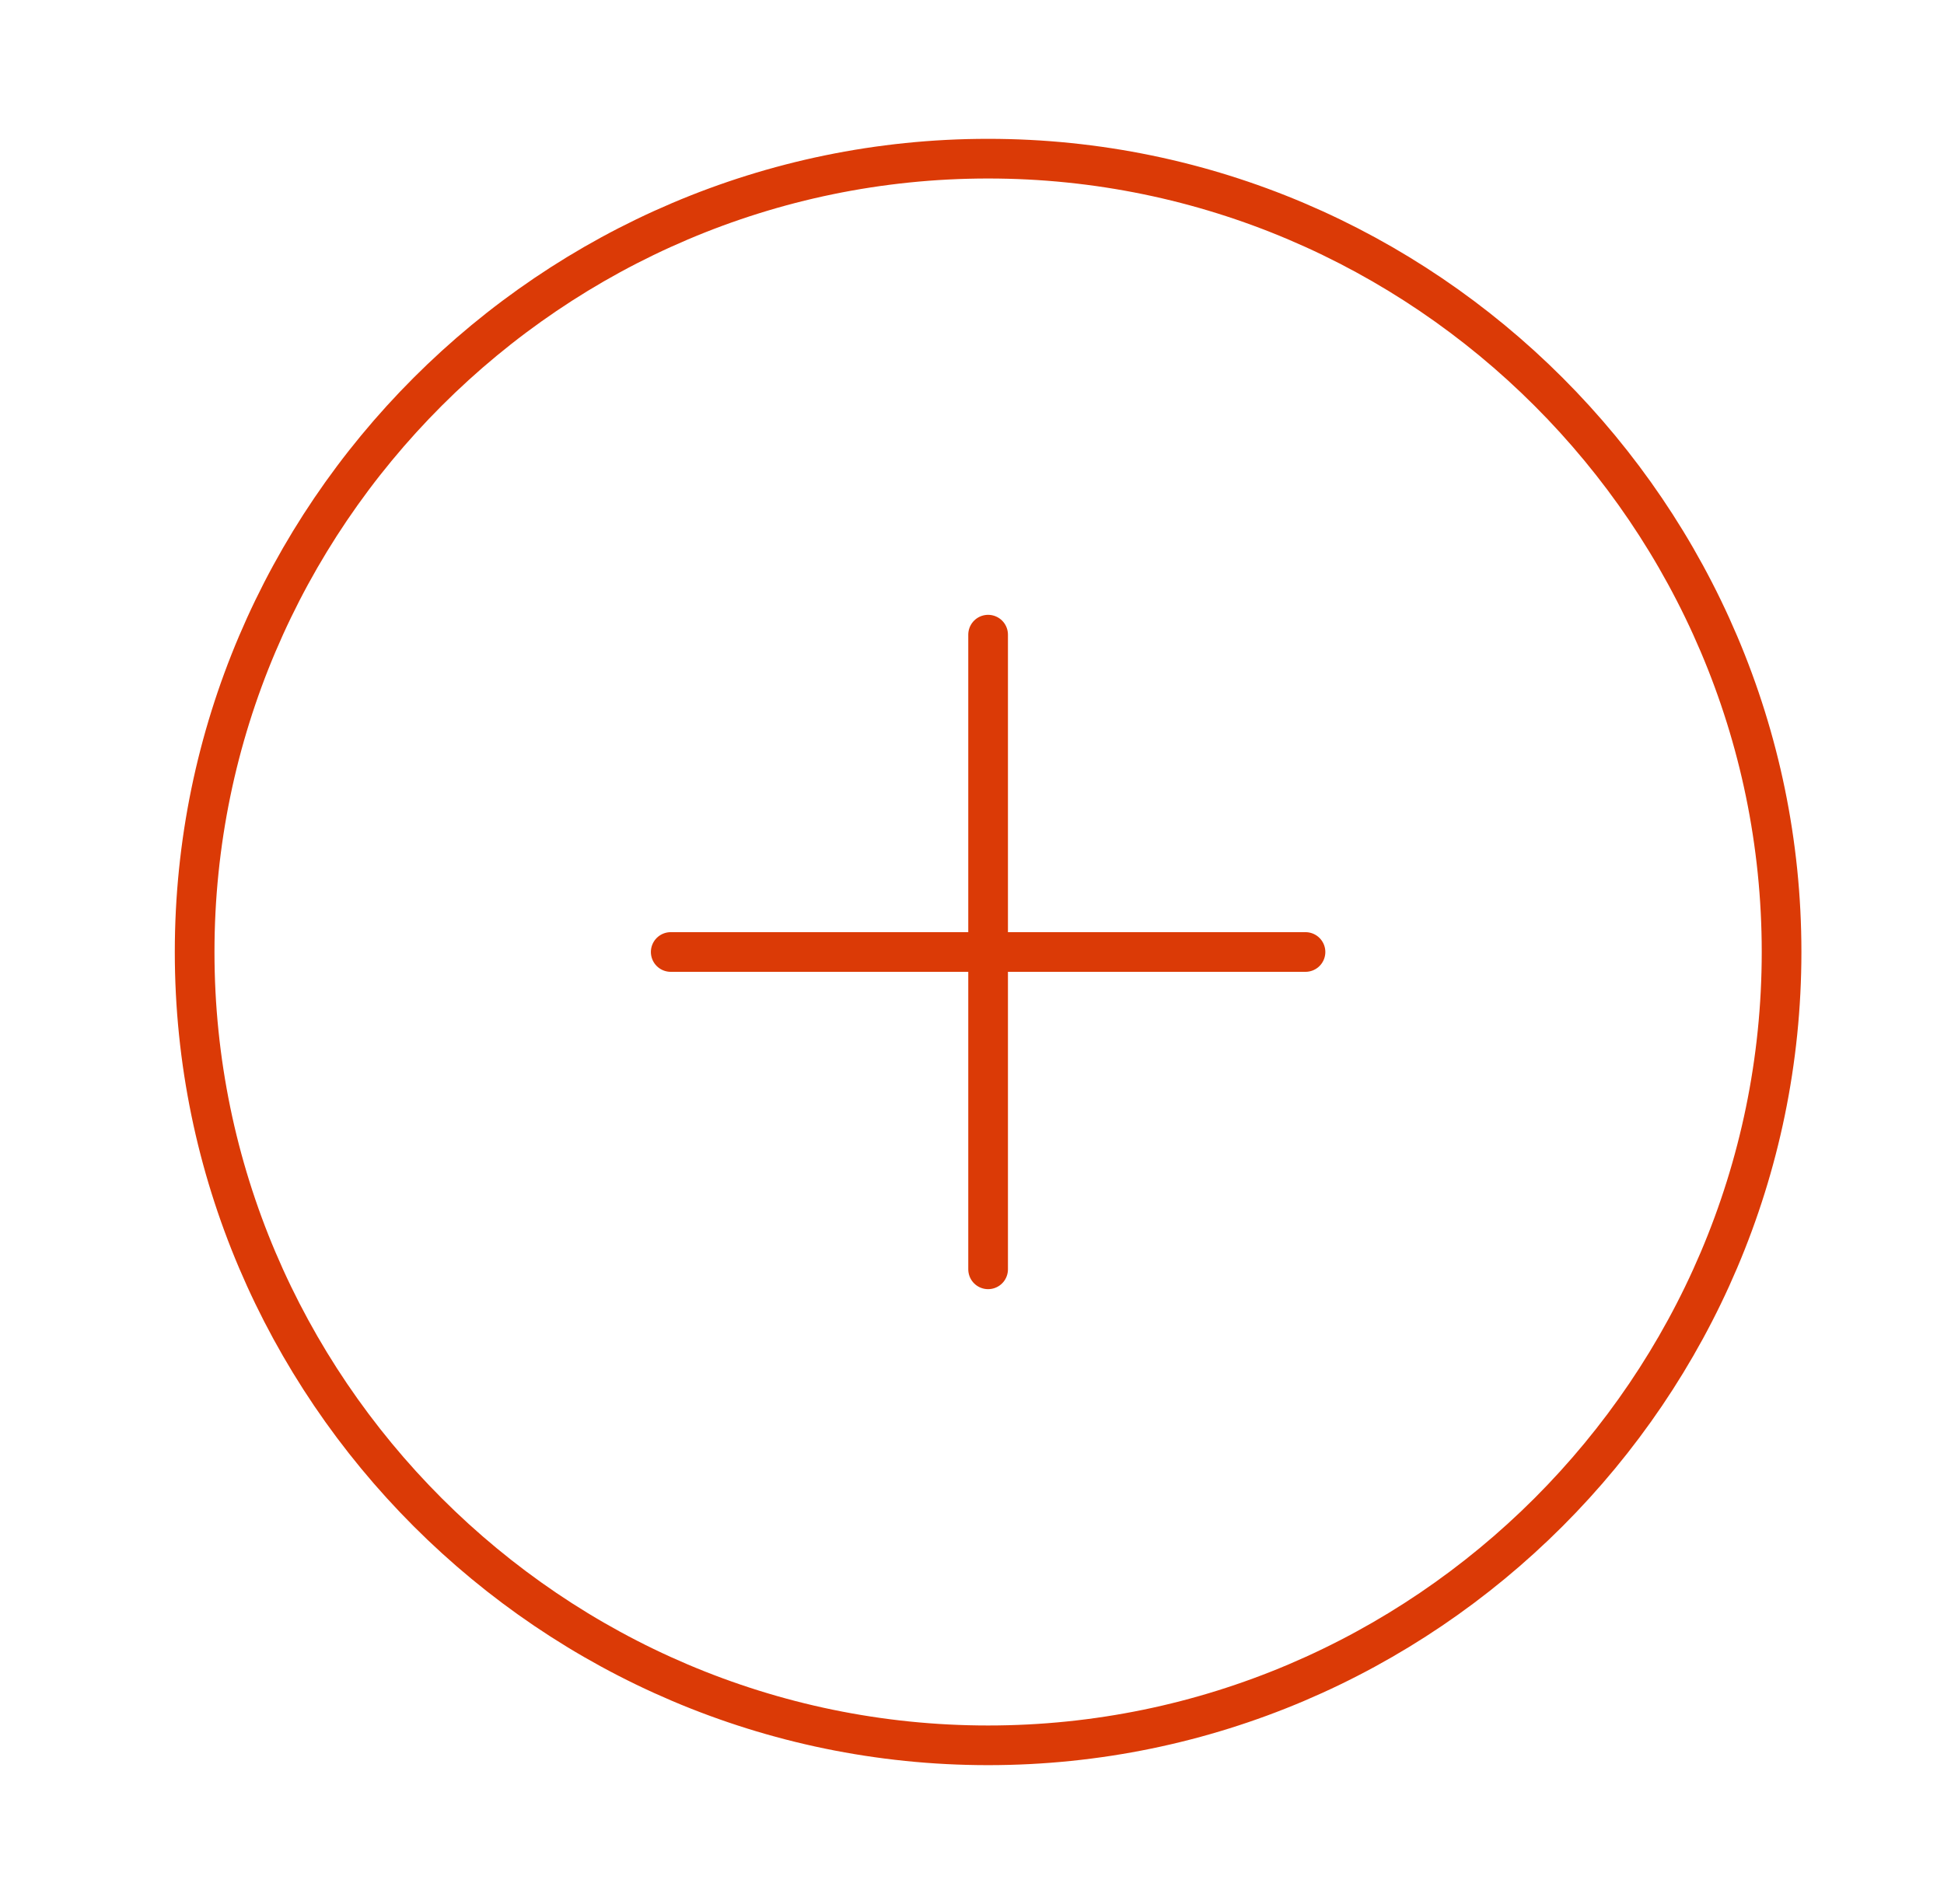 <svg width="49" height="48" viewBox="0 0 49 48" fill="none" xmlns="http://www.w3.org/2000/svg">
<path d="M24.906 44C35.906 44 44.906 35 44.906 24C44.906 13 35.906 4 24.906 4C13.906 4 4.906 13 4.906 24C4.906 35 13.906 44 24.906 44Z" stroke="#DB3A06" stroke-linecap="round" stroke-linejoin="round"/>
<path d="M16.906 24H32.906" stroke="#DB3A06" stroke-linecap="round" stroke-linejoin="round"/>
<path d="M24.906 32V16" stroke="#DB3A06" stroke-linecap="round" stroke-linejoin="round"/>
</svg>
